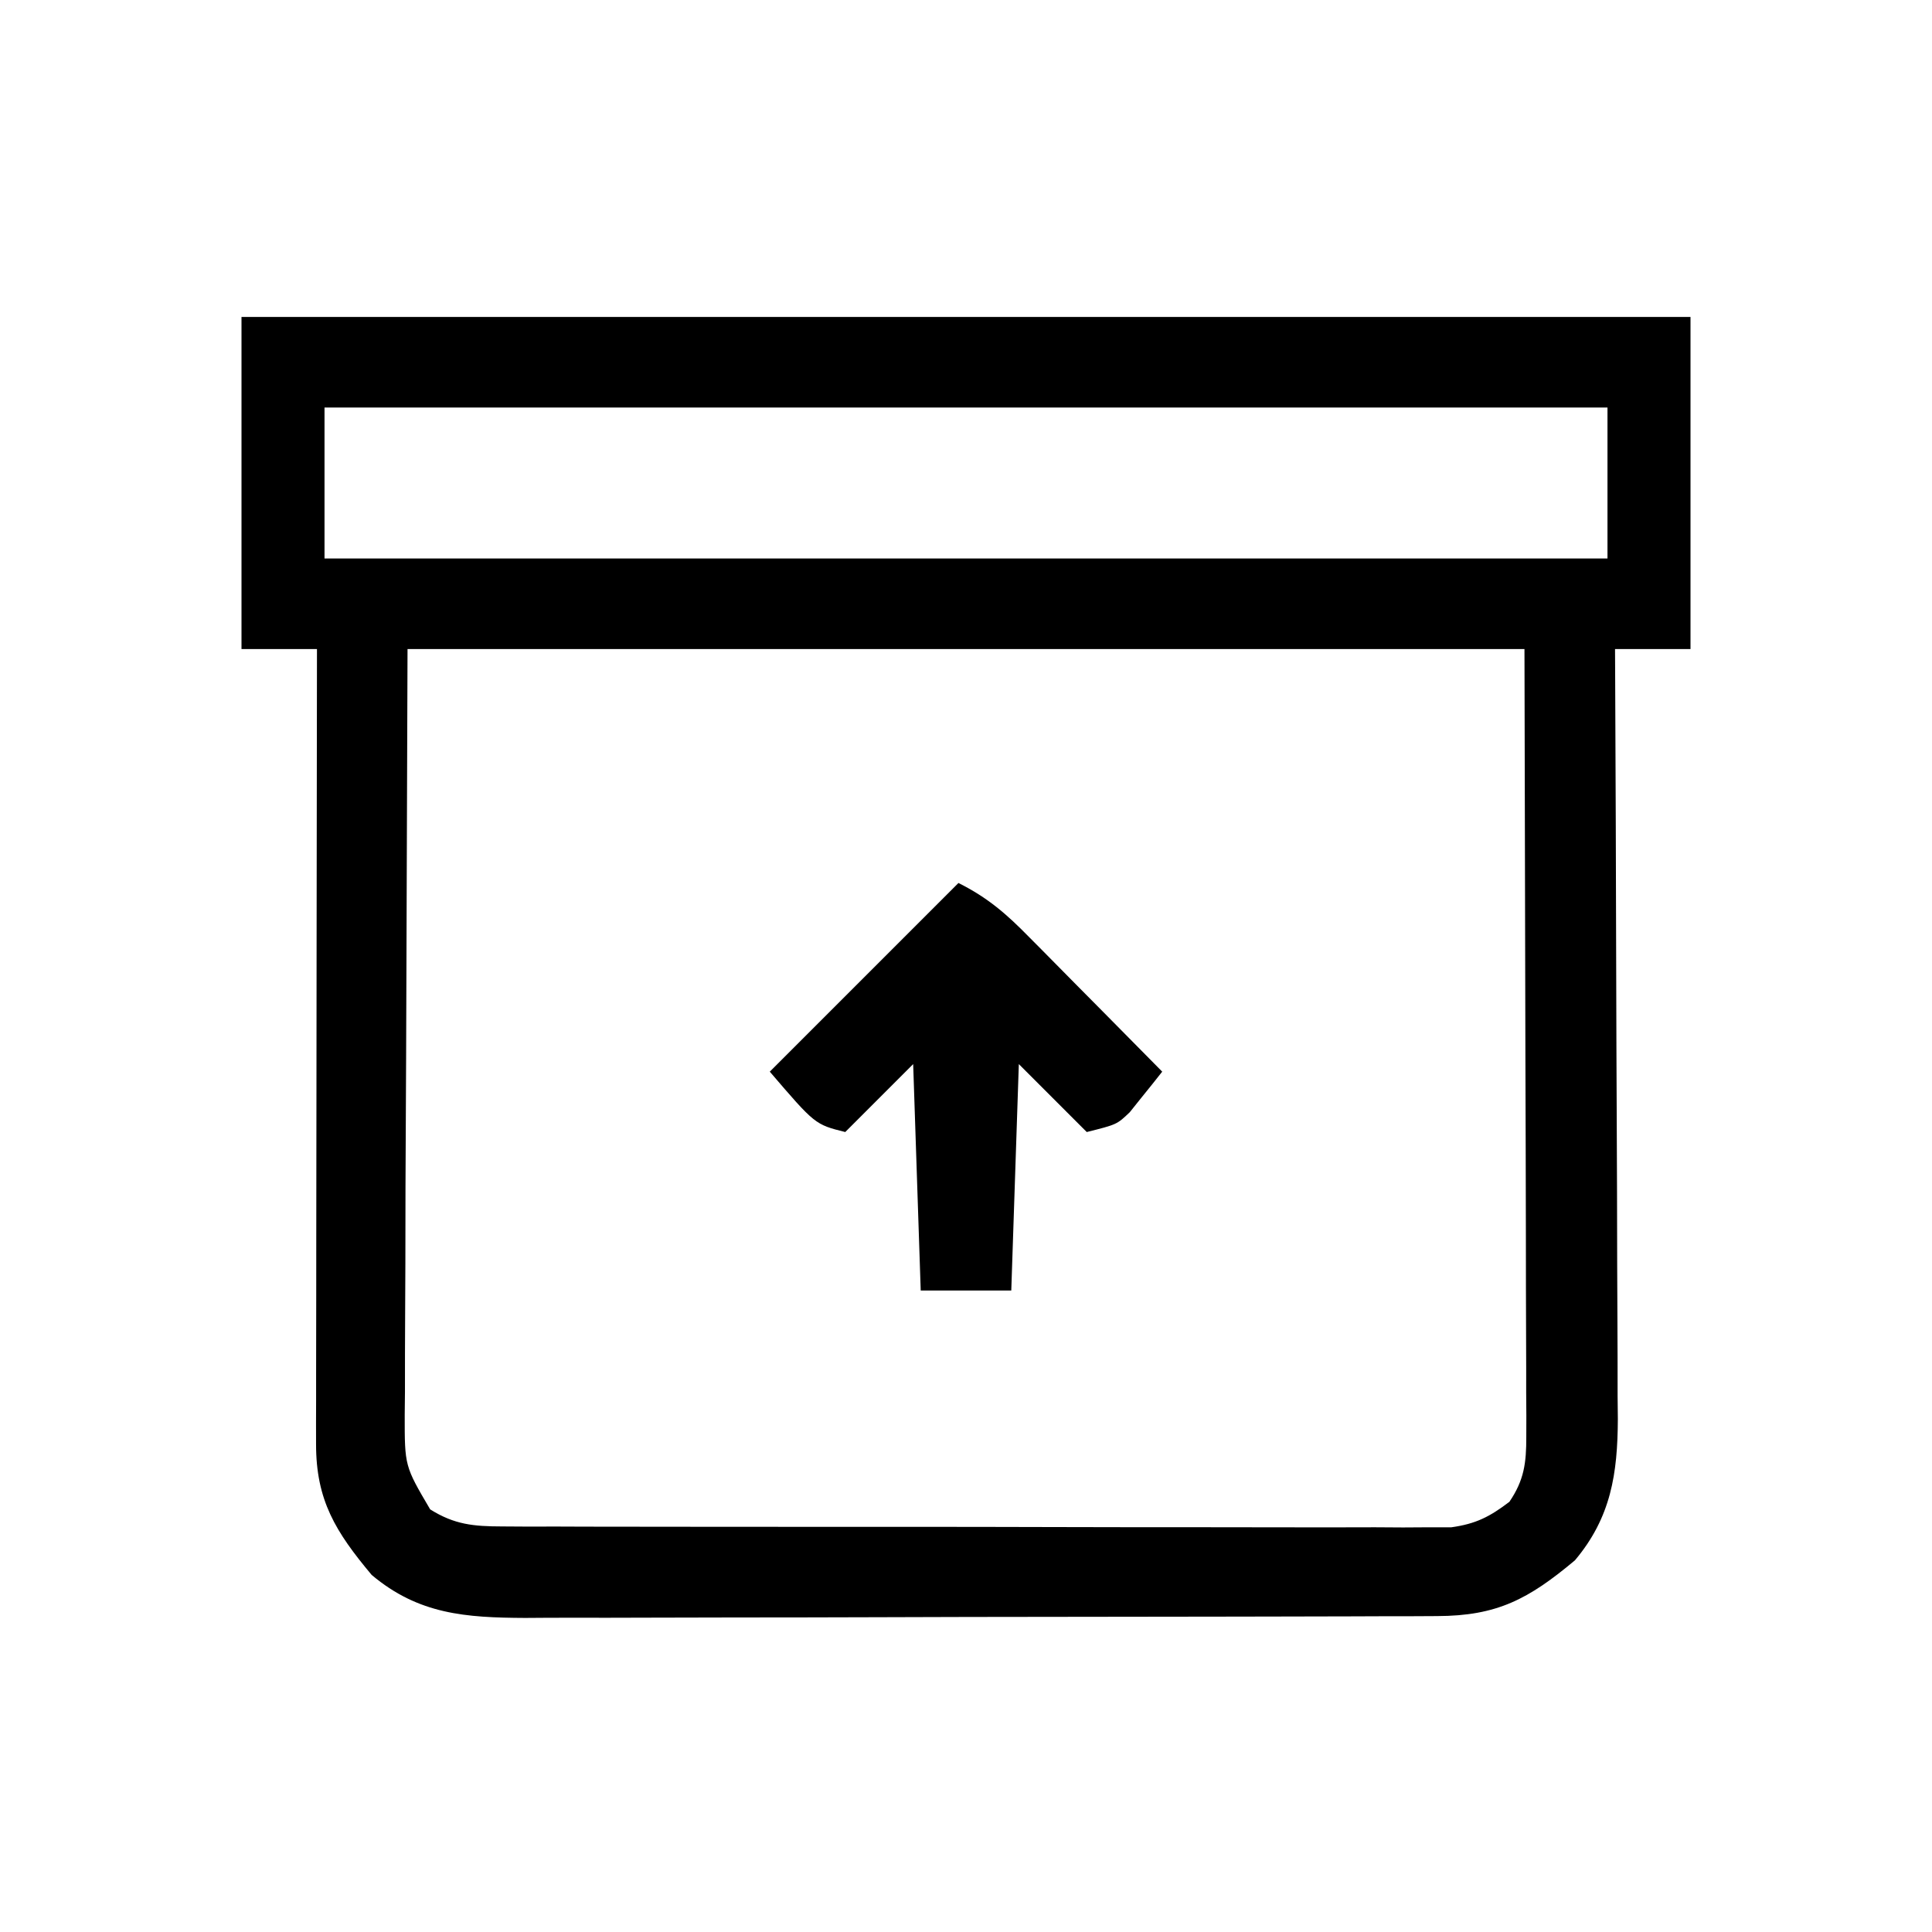 <?xml version="1.0" encoding="UTF-8"?>
<svg version="1.1" xmlns="http://www.w3.org/2000/svg" width="256" height="256">
<path d="M0 0 C63.36 0 126.72 0 192 0 C192 14.52 192 29.04 192 44 C188.7 44 185.4 44 182 44 C182.01 46.04 182.01 46.04 182.02 48.122 C182.081 60.952 182.126 73.782 182.155 86.612 C182.171 93.208 182.192 99.804 182.226 106.399 C182.259 112.767 182.277 119.134 182.285 125.501 C182.29 127.928 182.301 130.355 182.317 132.783 C182.339 136.187 182.342 139.59 182.341 142.994 C182.351 143.994 182.362 144.994 182.373 146.024 C182.341 153.24 181.485 159.045 176.688 164.75 C170.529 169.906 166.368 172.117 158.41 172.14 C156.702 172.149 156.702 172.149 154.96 172.158 C153.716 172.159 152.471 172.16 151.188 172.161 C149.874 172.166 148.56 172.171 147.206 172.176 C143.603 172.189 139.999 172.196 136.396 172.2 C134.142 172.203 131.889 172.207 129.635 172.212 C122.579 172.225 115.522 172.235 108.466 172.239 C100.331 172.243 92.197 172.261 84.063 172.29 C77.768 172.312 71.473 172.322 65.179 172.323 C61.422 172.324 57.666 172.33 53.91 172.348 C50.374 172.364 46.838 172.366 43.302 172.358 C41.395 172.356 39.489 172.37 37.582 172.384 C29.729 172.346 23.479 171.925 17.25 166.688 C12.465 160.973 9.871 156.787 9.88 149.343 C9.878 147.946 9.878 147.946 9.876 146.522 C9.879 145.507 9.883 144.493 9.886 143.448 C9.886 142.375 9.886 141.301 9.886 140.195 C9.887 136.646 9.895 133.096 9.902 129.547 C9.904 127.086 9.906 124.626 9.907 122.165 C9.91 115.688 9.92 109.211 9.931 102.734 C9.942 96.124 9.946 89.515 9.951 82.906 C9.962 69.937 9.979 56.969 10 44 C6.7 44 3.4 44 0 44 C0 29.48 0 14.96 0 0 Z M11 12 C11 18.6 11 25.2 11 32 C67.1 32 123.2 32 181 32 C181 25.4 181 18.8 181 12 C124.9 12 68.8 12 11 12 Z M22 44 C21.938 61.882 21.876 79.764 21.812 98.188 C21.785 103.833 21.758 109.478 21.73 115.294 C21.72 120.356 21.72 120.356 21.714 125.419 C21.709 127.673 21.699 129.927 21.683 132.181 C21.661 135.596 21.658 139.011 21.659 142.427 C21.649 143.43 21.638 144.433 21.627 145.466 C21.619 152.257 21.619 152.257 25 158 C28.227 160.026 30.759 160.253 34.535 160.261 C36.223 160.271 36.223 160.271 37.946 160.282 C39.177 160.28 40.407 160.277 41.676 160.275 C43.625 160.282 43.625 160.282 45.614 160.29 C49.176 160.304 52.737 160.304 56.299 160.302 C59.274 160.301 62.249 160.305 65.223 160.31 C72.242 160.321 79.26 160.322 86.278 160.316 C93.516 160.31 100.754 160.322 107.992 160.343 C114.208 160.361 120.425 160.367 126.642 160.364 C130.354 160.362 134.065 160.364 137.777 160.378 C141.917 160.393 146.056 160.384 150.195 160.372 C151.424 160.38 152.653 160.388 153.919 160.395 C155.047 160.388 156.176 160.381 157.338 160.374 C158.806 160.374 158.806 160.374 160.303 160.375 C163.559 159.922 165.39 158.984 168 157 C169.964 154.125 170.248 151.819 170.241 148.381 C170.243 147.46 170.246 146.539 170.249 145.591 C170.242 144.584 170.234 143.577 170.227 142.54 C170.227 140.919 170.227 140.919 170.228 139.265 C170.226 135.765 170.211 132.265 170.195 128.766 C170.192 126.605 170.19 124.445 170.189 122.285 C170.179 114.273 170.151 106.262 170.125 98.25 C170.084 80.347 170.042 62.445 170 44 C121.16 44 72.32 44 22 44 Z " fill="#000000" transform="translate(32,42)"/>
<path d="M0 0 C3.923 1.962 6.417 4.157 9.422 7.227 C9.927 7.734 10.432 8.242 10.952 8.765 C12.556 10.38 14.153 12.003 15.75 13.625 C16.839 14.724 17.929 15.823 19.02 16.922 C21.685 19.609 24.344 22.303 27 25 C26.095 26.155 25.176 27.299 24.25 28.438 C23.74 29.076 23.229 29.714 22.703 30.371 C21 32 21 32 17 33 C14.03 30.03 11.06 27.06 8 24 C7.67 33.9 7.34 43.8 7 54 C3.04 54 -0.92 54 -5 54 C-5.33 44.1 -5.66 34.2 -6 24 C-8.97 26.97 -11.94 29.94 -15 33 C-19 32 -19 32 -25 25 C-16.75 16.75 -8.5 8.5 0 0 Z " fill="#000000" transform="translate(127,117)"/>
</svg>

